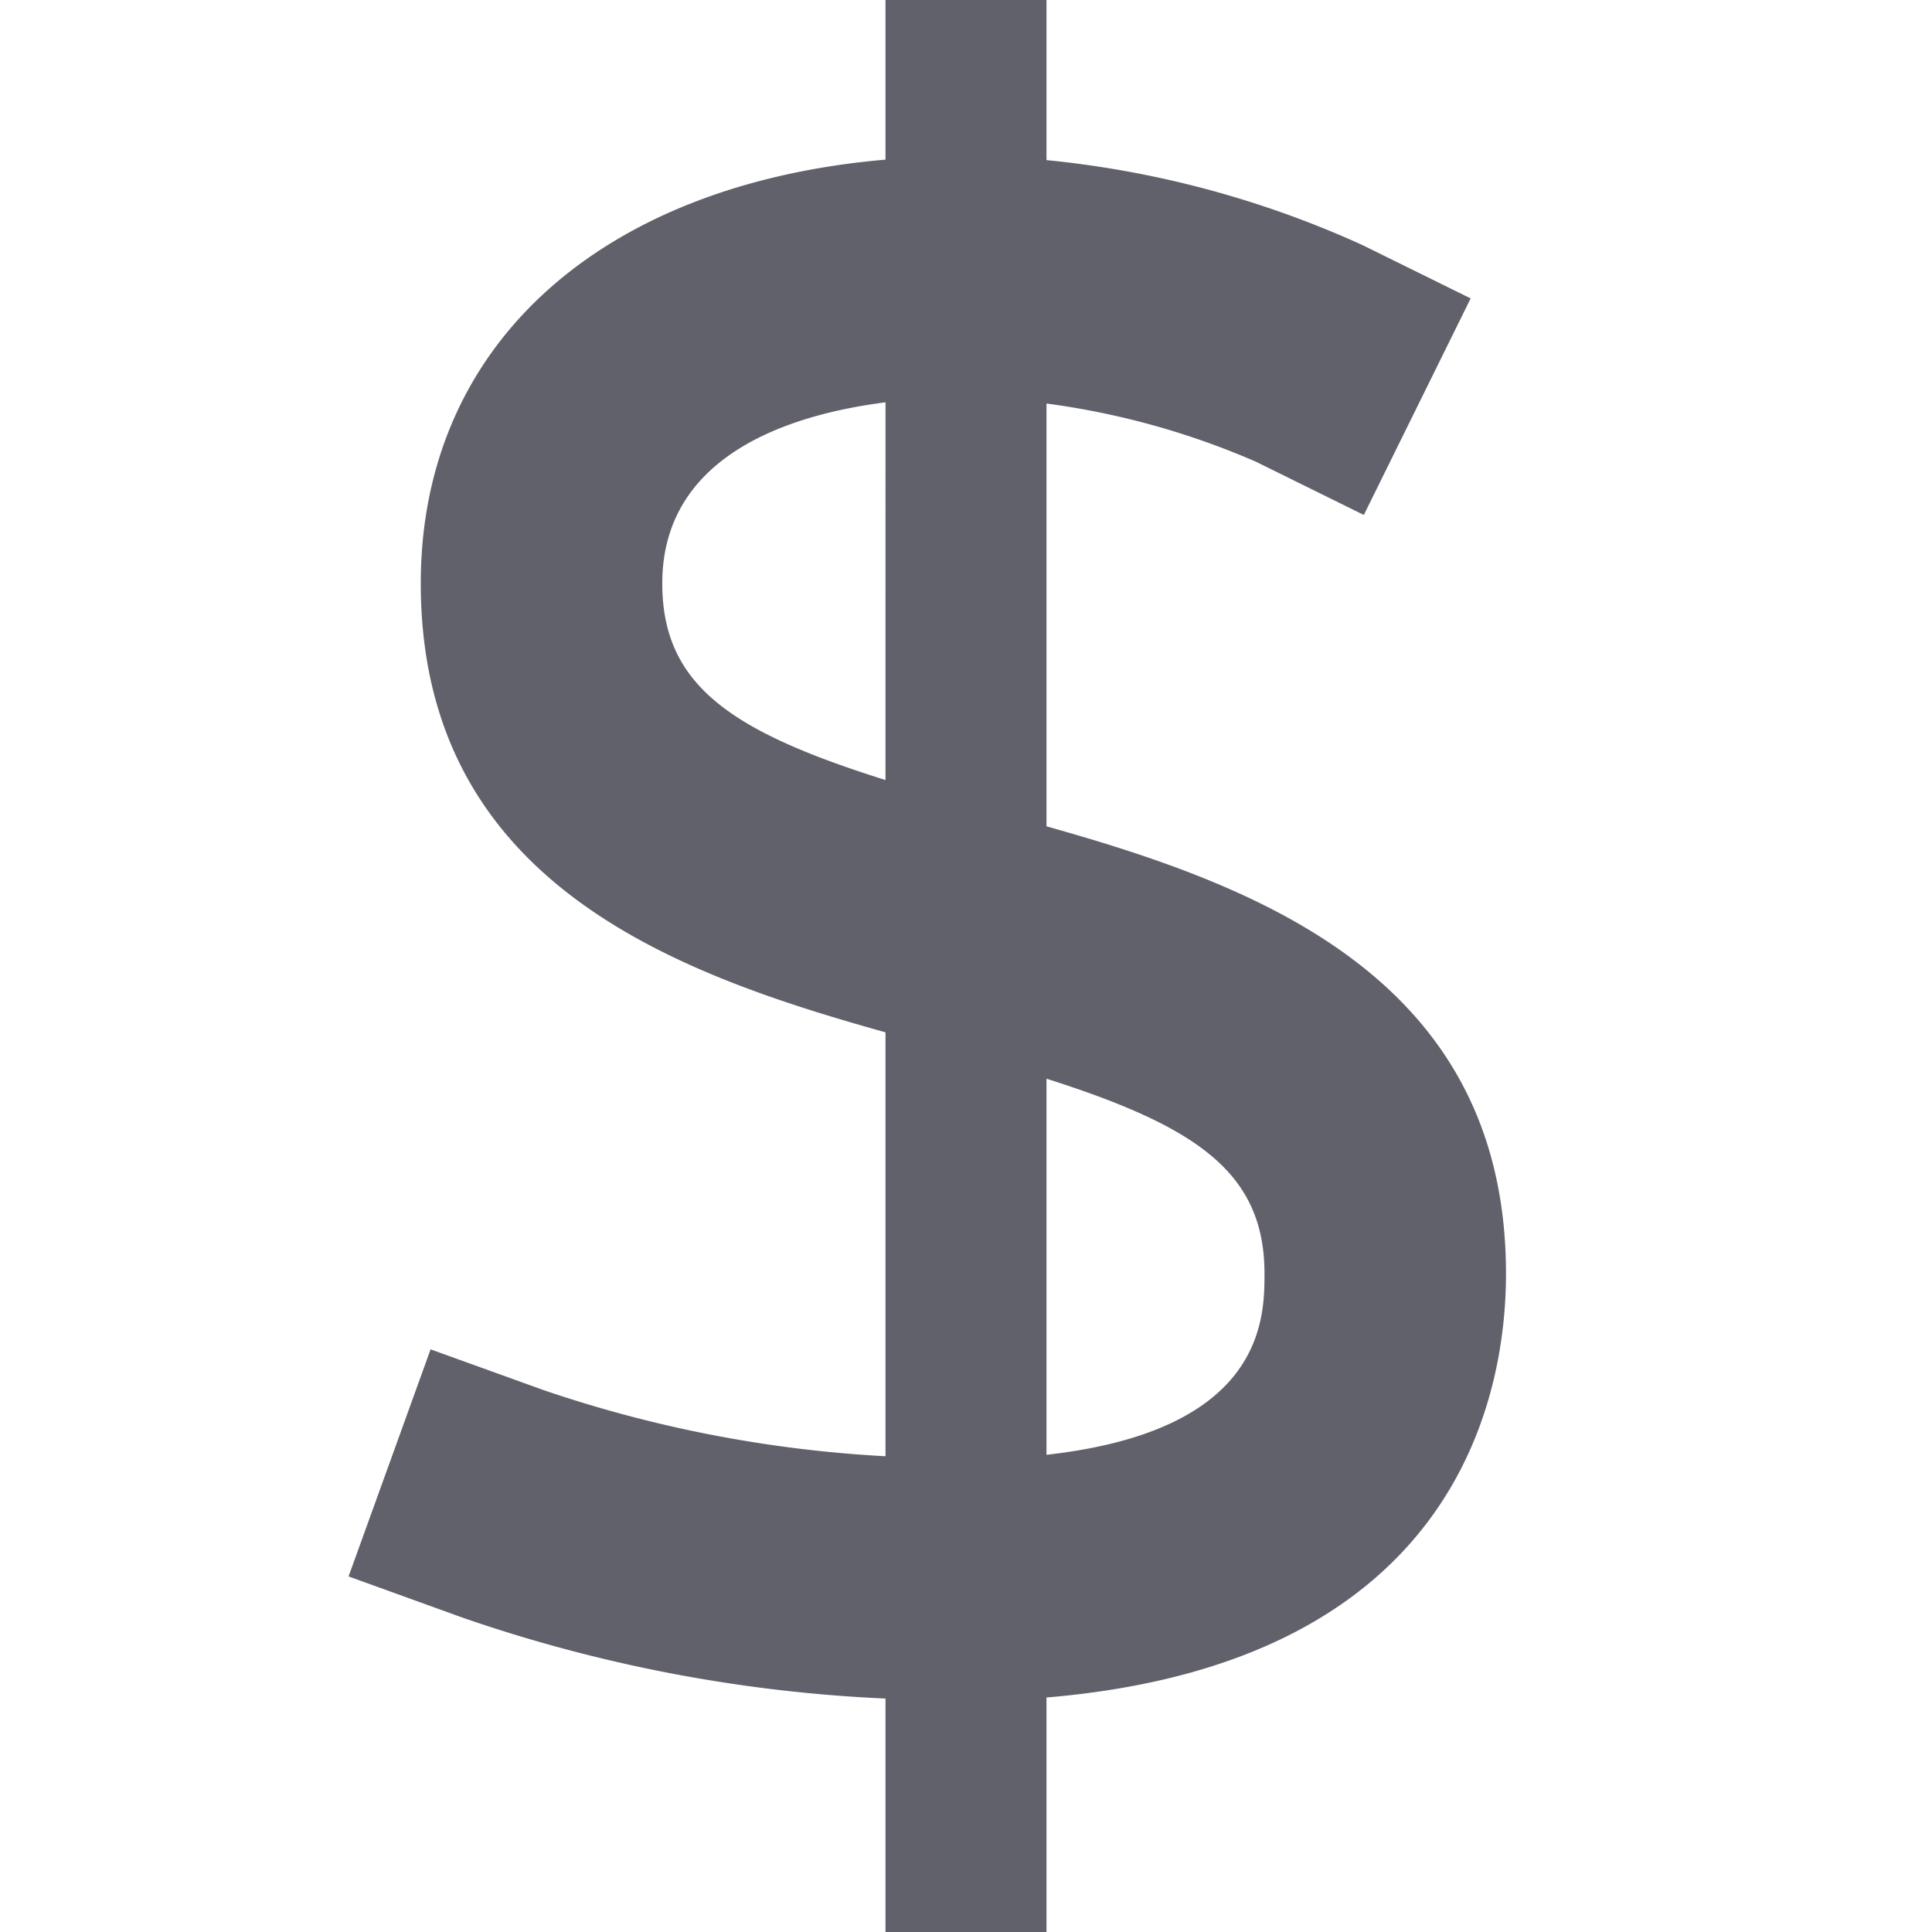 <svg xmlns="http://www.w3.org/2000/svg" height="24" width="24" viewBox="0 0 24 24"><path d="M13,10.265V5.013a9.722,9.722,0,0,1,2.6.722l1.342.662,1.327-2.69-1.345-.663A12.4,12.4,0,0,0,13,1.989V0H11V1.983c-3.537.306-5.773,2.3-5.773,5.264,0,3.726,3.174,4.85,5.773,5.577V18.09a15.77,15.77,0,0,1-4.24-.819l-1.411-.509L4.33,19.583l1.411.51A18.577,18.577,0,0,0,11,21.1V24h2V21.087c5.125-.431,5.708-3.776,5.708-5.264C18.708,12.129,15.587,10.993,13,10.265ZM8.227,7.247c0-1.6,1.6-2.1,2.773-2.249V9.69C9.1,9.092,8.227,8.523,8.227,7.247ZM13,18.072V13.4c1.857.591,2.708,1.161,2.708,2.422C15.708,16.382,15.7,17.769,13,18.072Z" fill="#61616b"></path></svg>